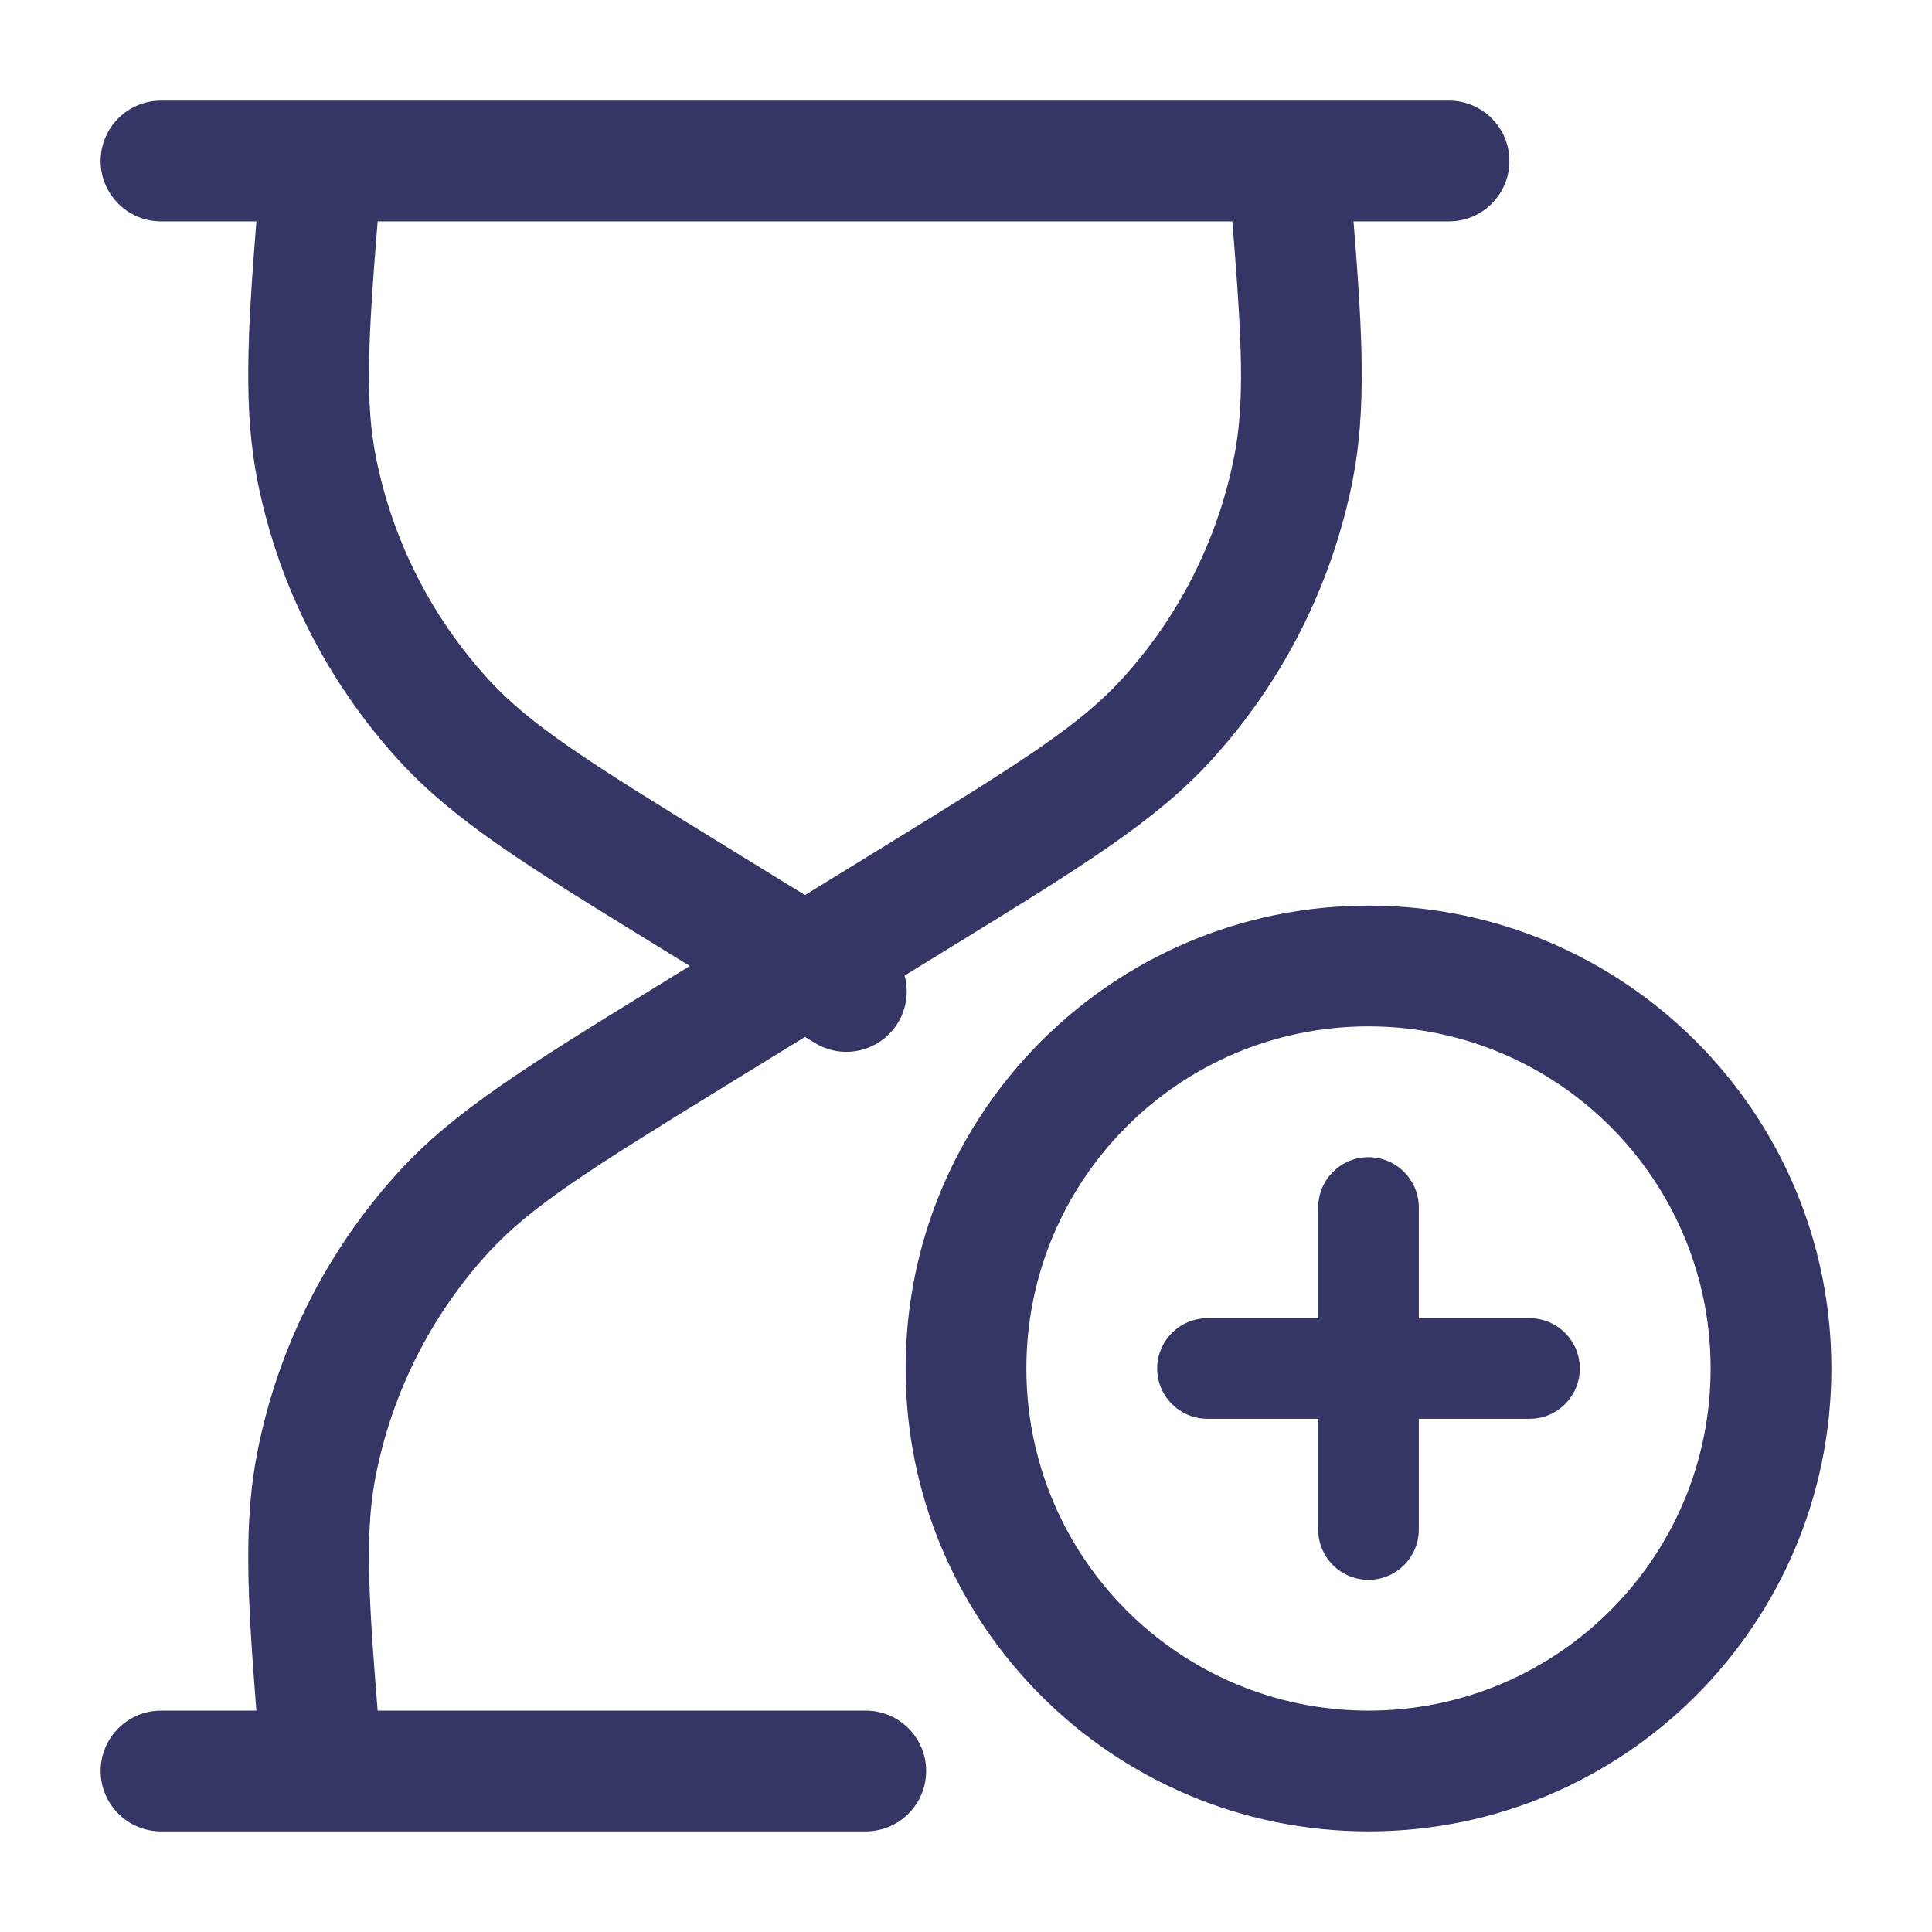 <svg width="24" height="24" viewBox="0 0 24 24" fill="none" xmlns="http://www.w3.org/2000/svg">
<path fill-rule="evenodd" clip-rule="evenodd" d="M3.185 2.75C3.071 4.177 3.026 5.102 3.198 5.972C3.456 7.268 4.063 8.469 4.954 9.445C5.642 10.199 6.56 10.764 8.122 11.725L8.569 12L8.122 12.275C6.561 13.236 5.642 13.801 4.954 14.555C4.063 15.531 3.456 16.732 3.199 18.028C3.026 18.898 3.071 19.823 3.185 21.25H2C1.586 21.25 1.25 21.586 1.25 22C1.25 22.414 1.586 22.75 2 22.75H10.755C11.169 22.75 11.505 22.414 11.505 22C11.505 21.586 11.169 21.25 10.755 21.25L10 21.25L9.998 21.25H9.002L9 21.25L4.691 21.25C4.568 19.732 4.536 18.994 4.67 18.321C4.874 17.293 5.356 16.34 6.062 15.566C6.59 14.987 7.313 14.534 9.021 13.483L10 12.881L10.121 12.955C10.473 13.172 10.935 13.062 11.152 12.709C11.266 12.525 11.29 12.312 11.237 12.119L11.878 11.725C13.44 10.764 14.358 10.199 15.046 9.445C15.937 8.469 16.544 7.268 16.802 5.972C16.974 5.102 16.929 4.177 16.814 2.75H18C18.414 2.75 18.75 2.414 18.75 2C18.75 1.586 18.414 1.25 18 1.25H2C1.586 1.25 1.25 1.586 1.25 2C1.25 2.414 1.586 2.75 2 2.75H3.185ZM15.309 2.75C15.431 4.268 15.464 5.006 15.33 5.679C15.126 6.707 14.644 7.66 13.938 8.434C13.41 9.013 12.687 9.466 10.979 10.517L10 11.119L9.021 10.517C7.313 9.466 6.59 9.013 6.062 8.434C5.356 7.66 4.874 6.707 4.67 5.679C4.536 5.006 4.568 4.268 4.691 2.75H15.309Z" fill="#353566"/>
<path d="M19.625 17C19.625 17.345 19.345 17.625 19 17.625H17.625V19C17.625 19.345 17.345 19.625 17 19.625C16.655 19.625 16.375 19.345 16.375 19V17.625H15C14.655 17.625 14.375 17.345 14.375 17C14.375 16.655 14.655 16.375 15 16.375H16.375V15C16.375 14.655 16.655 14.375 17 14.375C17.345 14.375 17.625 14.655 17.625 15V16.375H19C19.345 16.375 19.625 16.655 19.625 17Z" fill="#353566"/>
<path fill-rule="evenodd" clip-rule="evenodd" d="M17 11.25C13.824 11.25 11.25 13.824 11.25 17C11.25 20.176 13.824 22.75 17 22.75C20.176 22.75 22.75 20.176 22.75 17C22.75 13.824 20.176 11.25 17 11.25ZM12.75 17C12.75 14.653 14.653 12.75 17 12.75C19.347 12.75 21.25 14.653 21.25 17C21.25 19.347 19.347 21.25 17 21.25C14.653 21.25 12.75 19.347 12.75 17Z" fill="#353566"/>
</svg>
